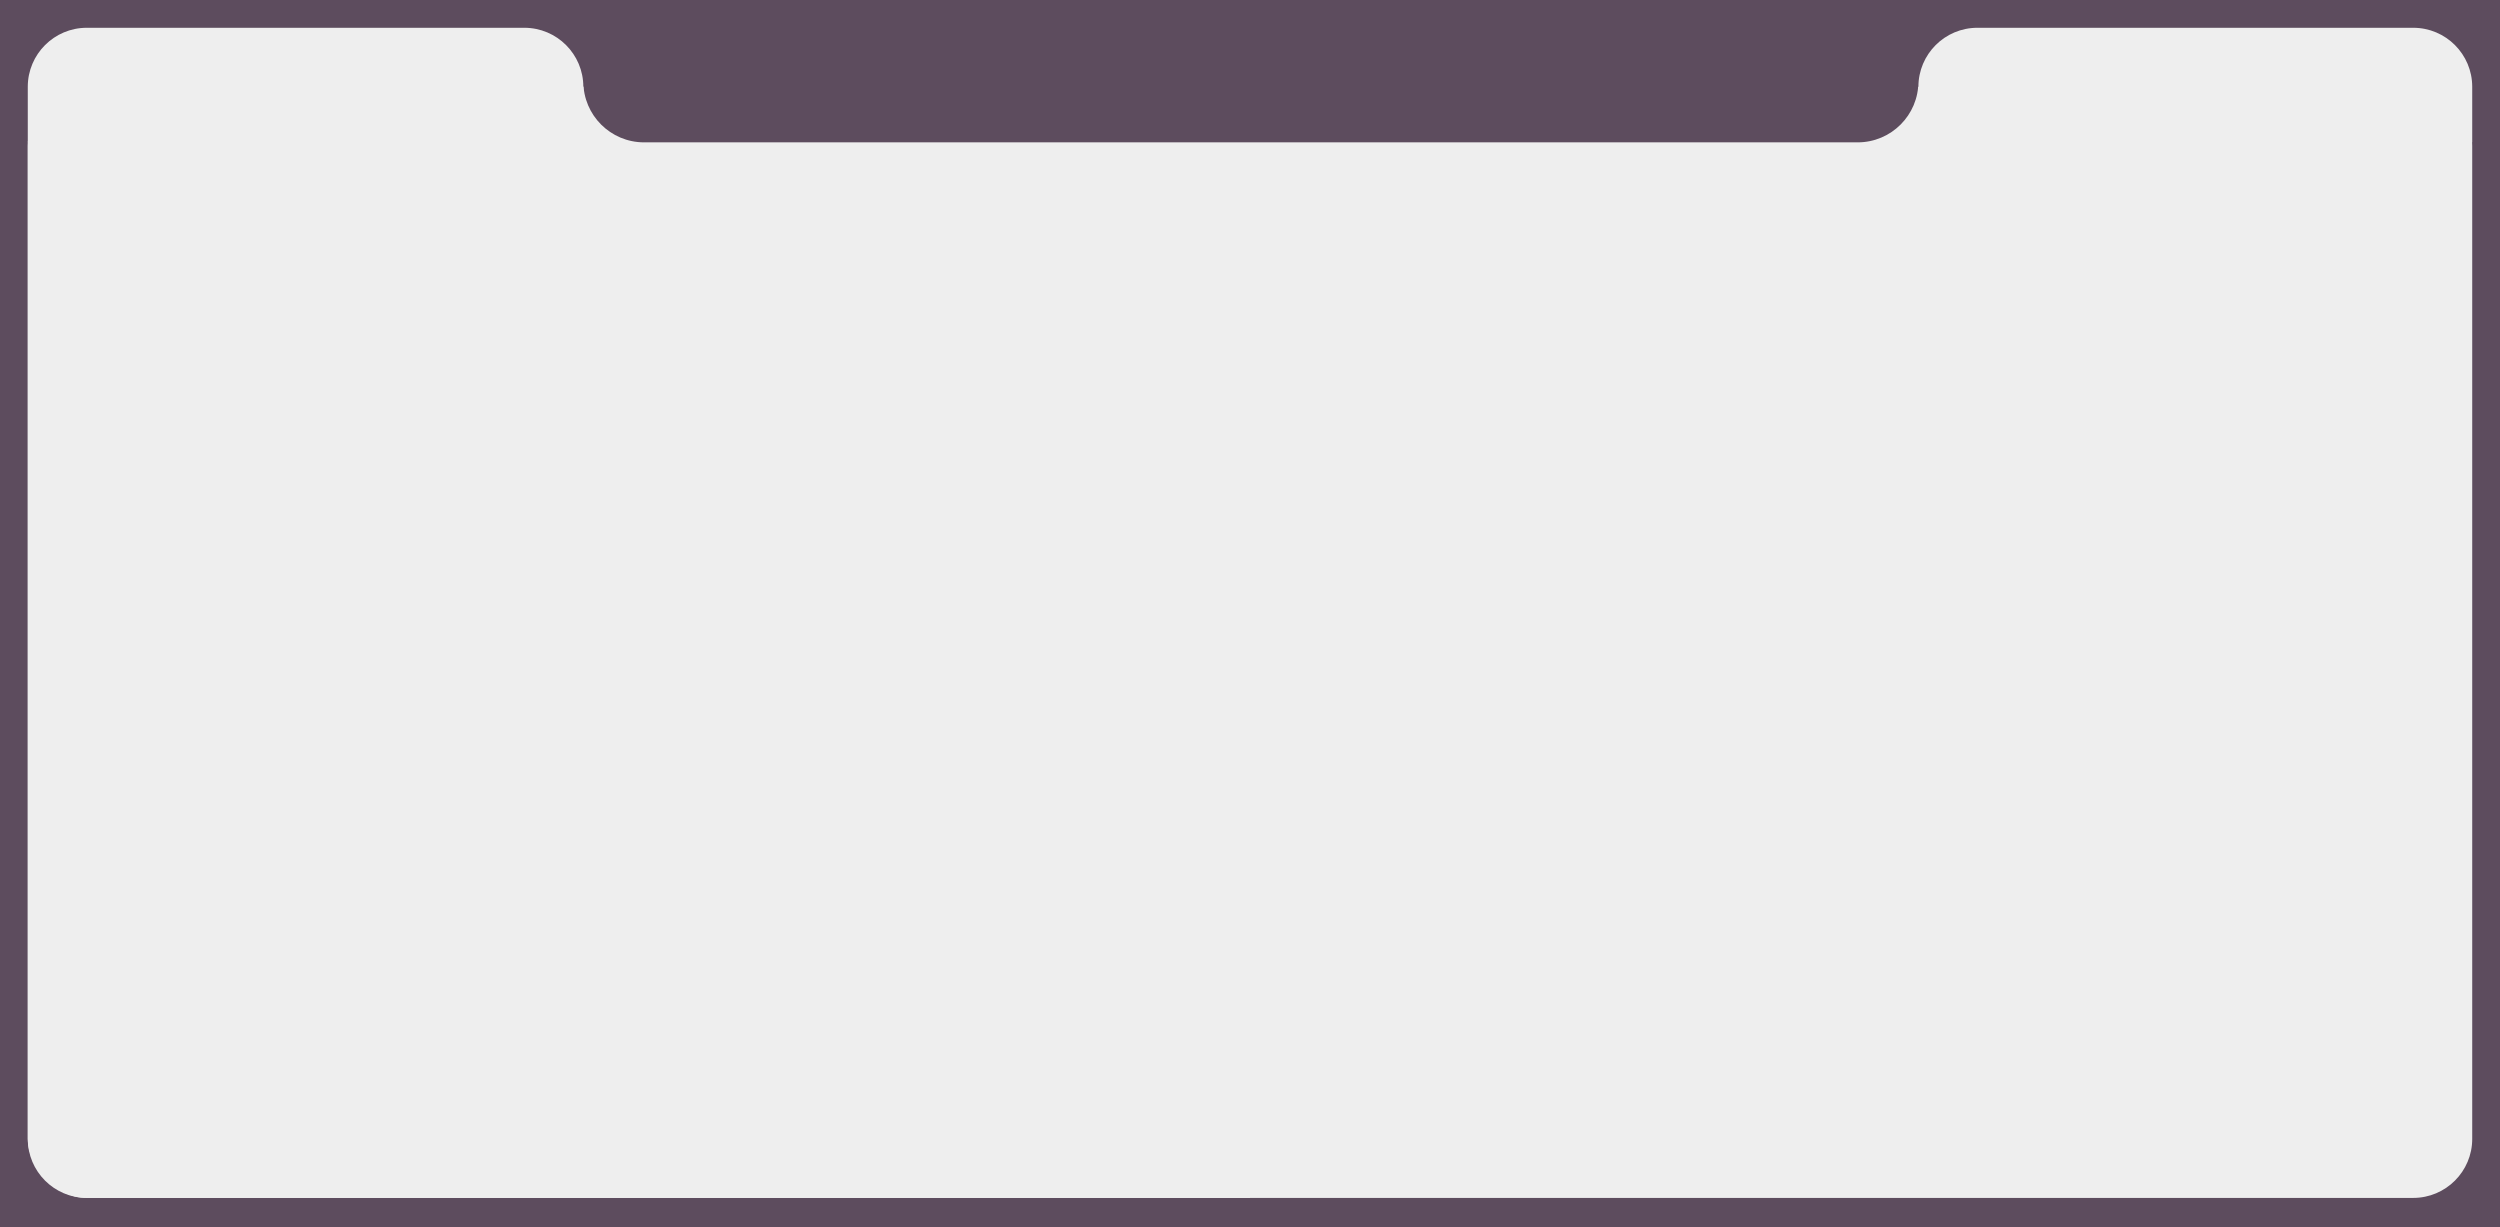<svg width="1440" height="707" viewBox="0 0 1440 707" fill="none" xmlns="http://www.w3.org/2000/svg">
<rect width="1440" height="707" fill="#5D4C5E"/>
<rect x="16" y="50" width="1408" height="640" rx="34" fill="#EEEEEE"/>
<path d="M16 84C16 65.222 31.222 50 50 50H686C704.778 50 720 65.222 720 84V690H50C31.222 690 16 674.778 16 656L16 84Z" fill="#EEEEEE"/>
<path d="M336 -19H1105V47C1105 66.33 1089.33 82 1070 82H371C351.67 82 336 66.33 336 47V-19Z" fill="#5D4C5E"/>
<g clip-path="url(#clip0_82_32)">
<path d="M1105 50C1105 31.222 1120.22 16 1139 16L1390 16C1408.78 16 1424 31.222 1424 50V82H1105V50Z" fill="#EEEEEE"/>
</g>
<g clip-path="url(#clip1_82_32)">
<path d="M16 50C16 31.222 31.222 16 50 16L302 16C320.778 16 336 31.222 336 50V82H16V50Z" fill="#EEEEEE"/>
</g>
<defs>
<clipPath id="clip0_82_32">
<path d="M1105 50C1105 31.222 1120.22 16 1139 16L1390 16C1408.78 16 1424 31.222 1424 50V82H1105V50Z" fill="white"/>
</clipPath>
<clipPath id="clip1_82_32">
<path d="M16 50C16 31.222 31.222 16 50 16L302 16C320.778 16 336 31.222 336 50V82H16V50Z" fill="white"/>
</clipPath>
</defs>
</svg>
